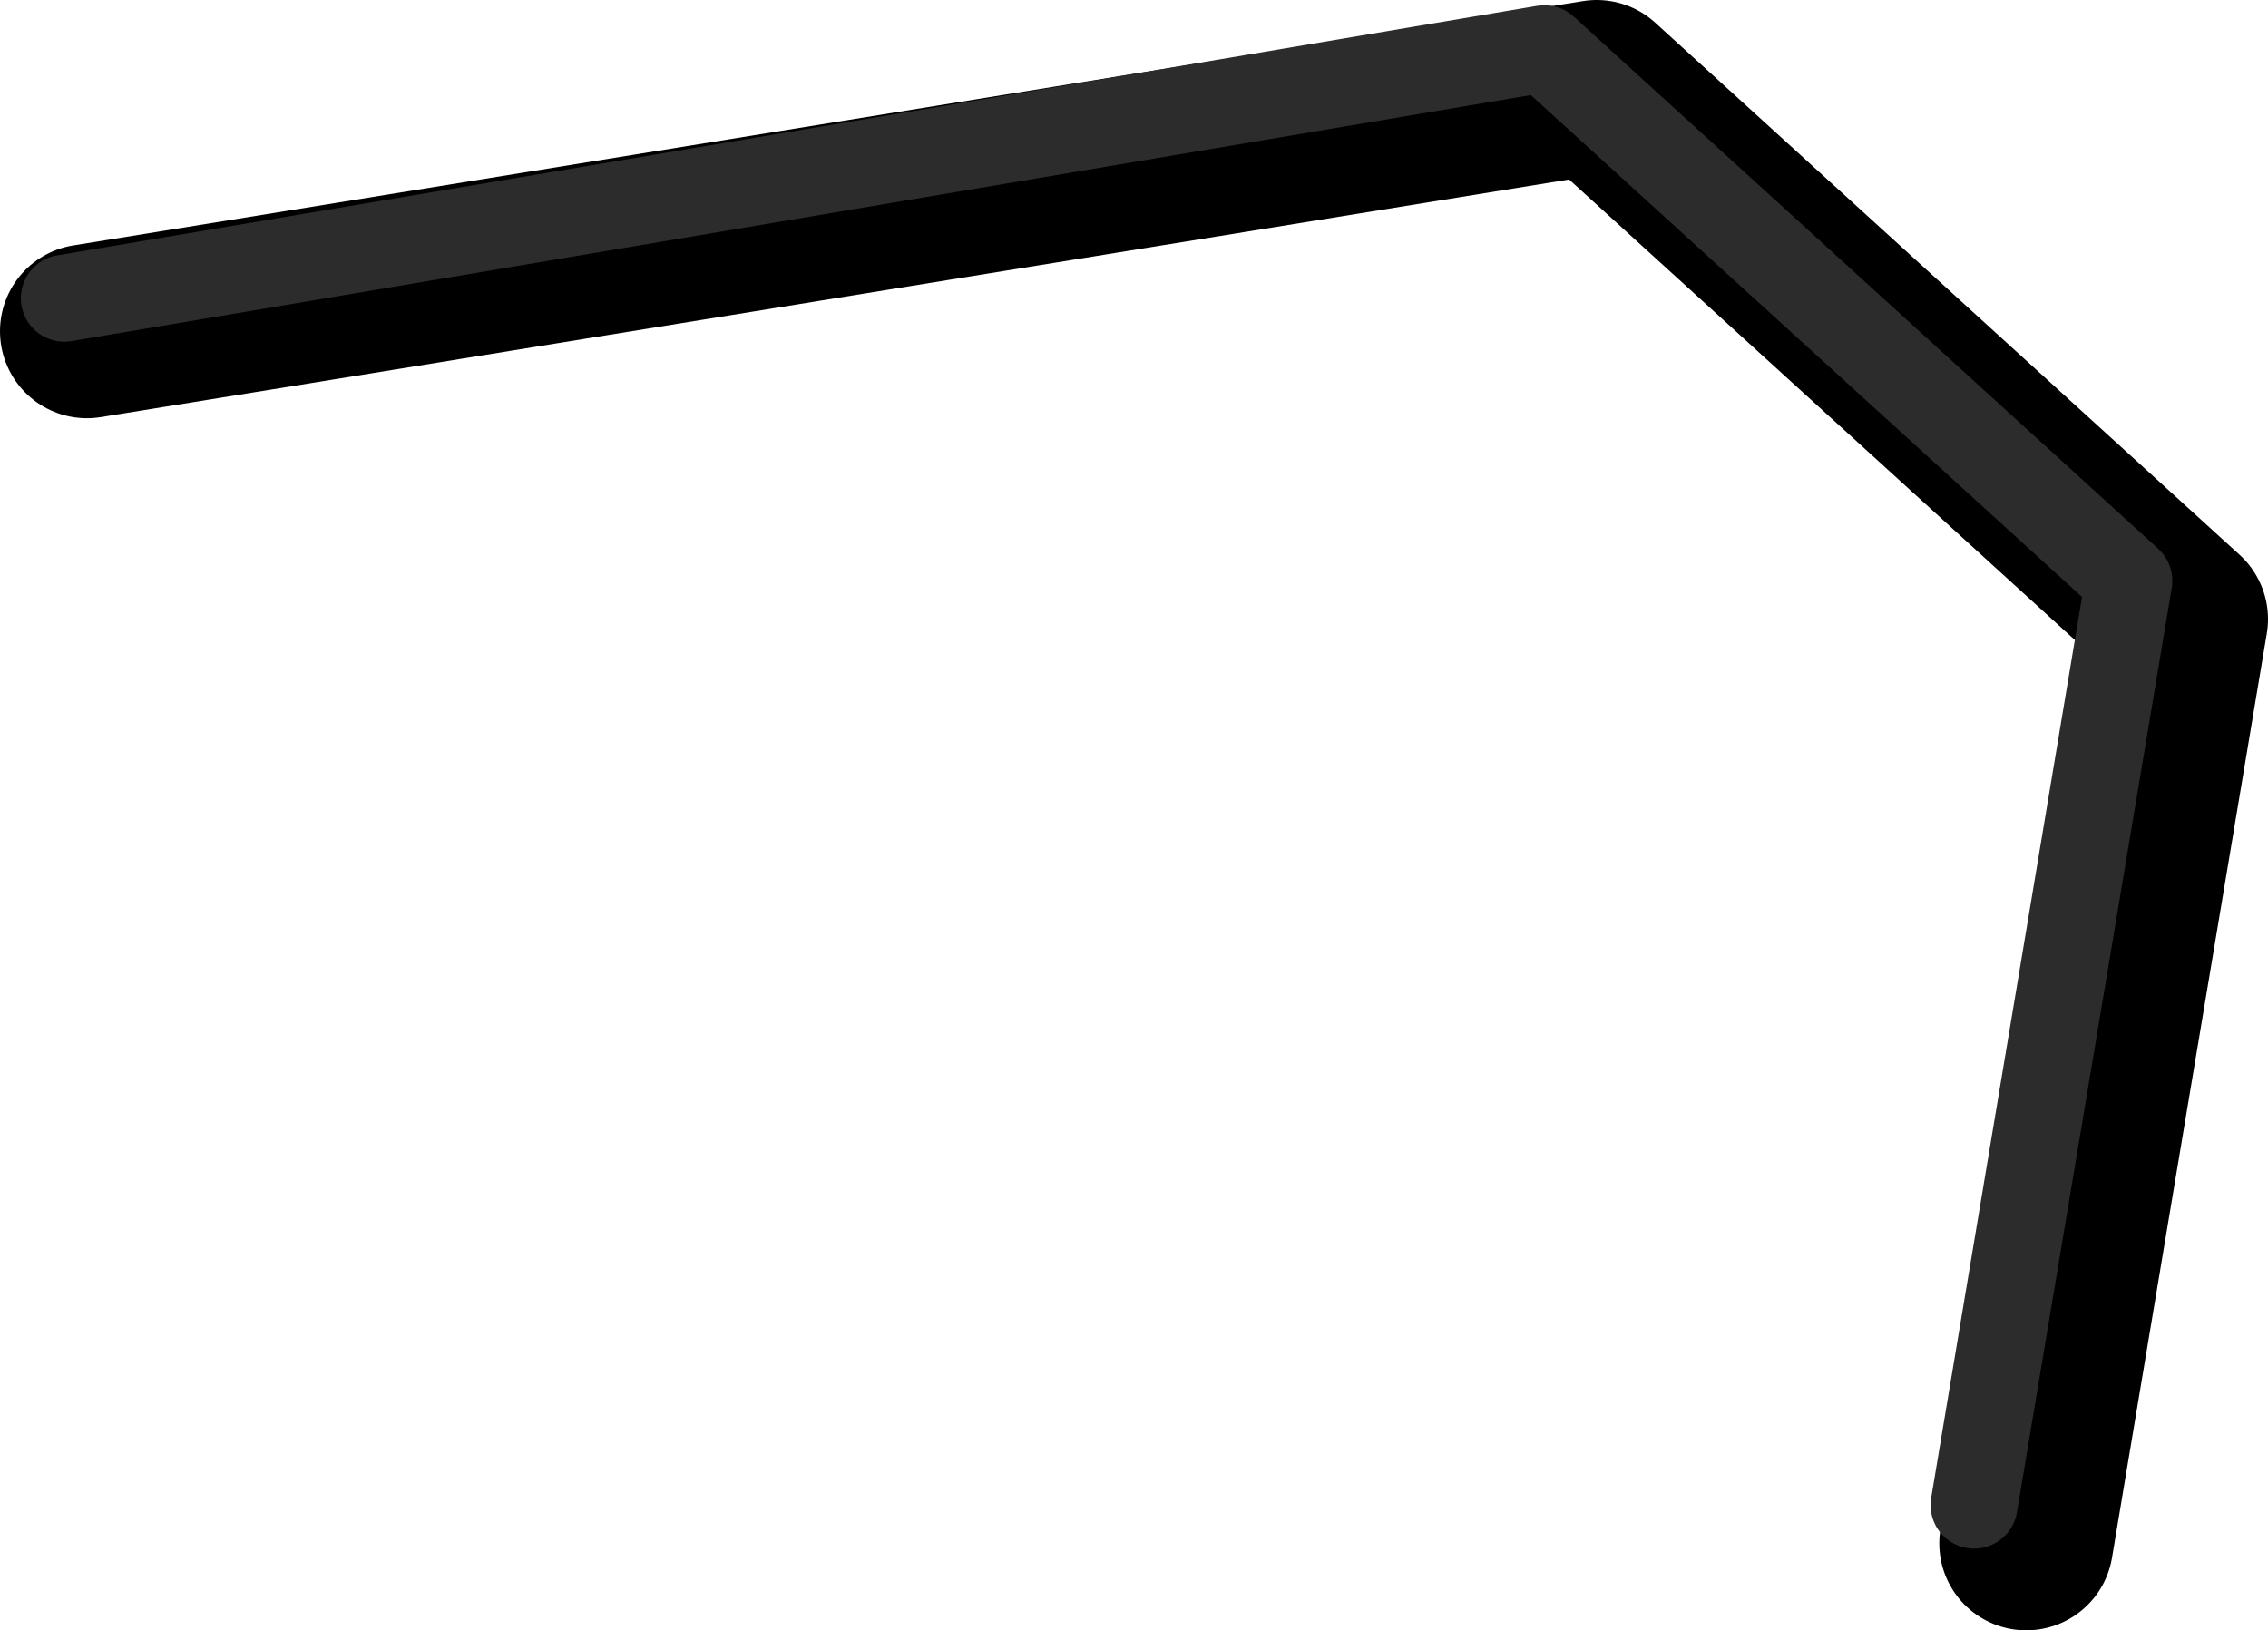 <?xml version="1.0" encoding="UTF-8" standalone="no"?>
<svg xmlns:ffdec="https://www.free-decompiler.com/flash" xmlns:xlink="http://www.w3.org/1999/xlink" ffdec:objectType="shape" height="93.75px" width="130.4px" xmlns="http://www.w3.org/2000/svg">
  <g transform="matrix(1.0, 0.0, 0.0, 1.0, 104.25, 18.6)">
    <path d="M-99.25 0.45 L-12.45 -13.6 21.15 17.0 12.25 70.15" fill="none" stroke="#000000" stroke-linecap="round" stroke-linejoin="round" stroke-width="10.0"/>
    <path d="M-100.55 -1.45 L-15.45 -15.8 18.15 14.8 9.25 67.95" fill="none" stroke="#2c2c2c" stroke-linecap="round" stroke-linejoin="round" stroke-width="5.0"/>
  </g>
</svg>
